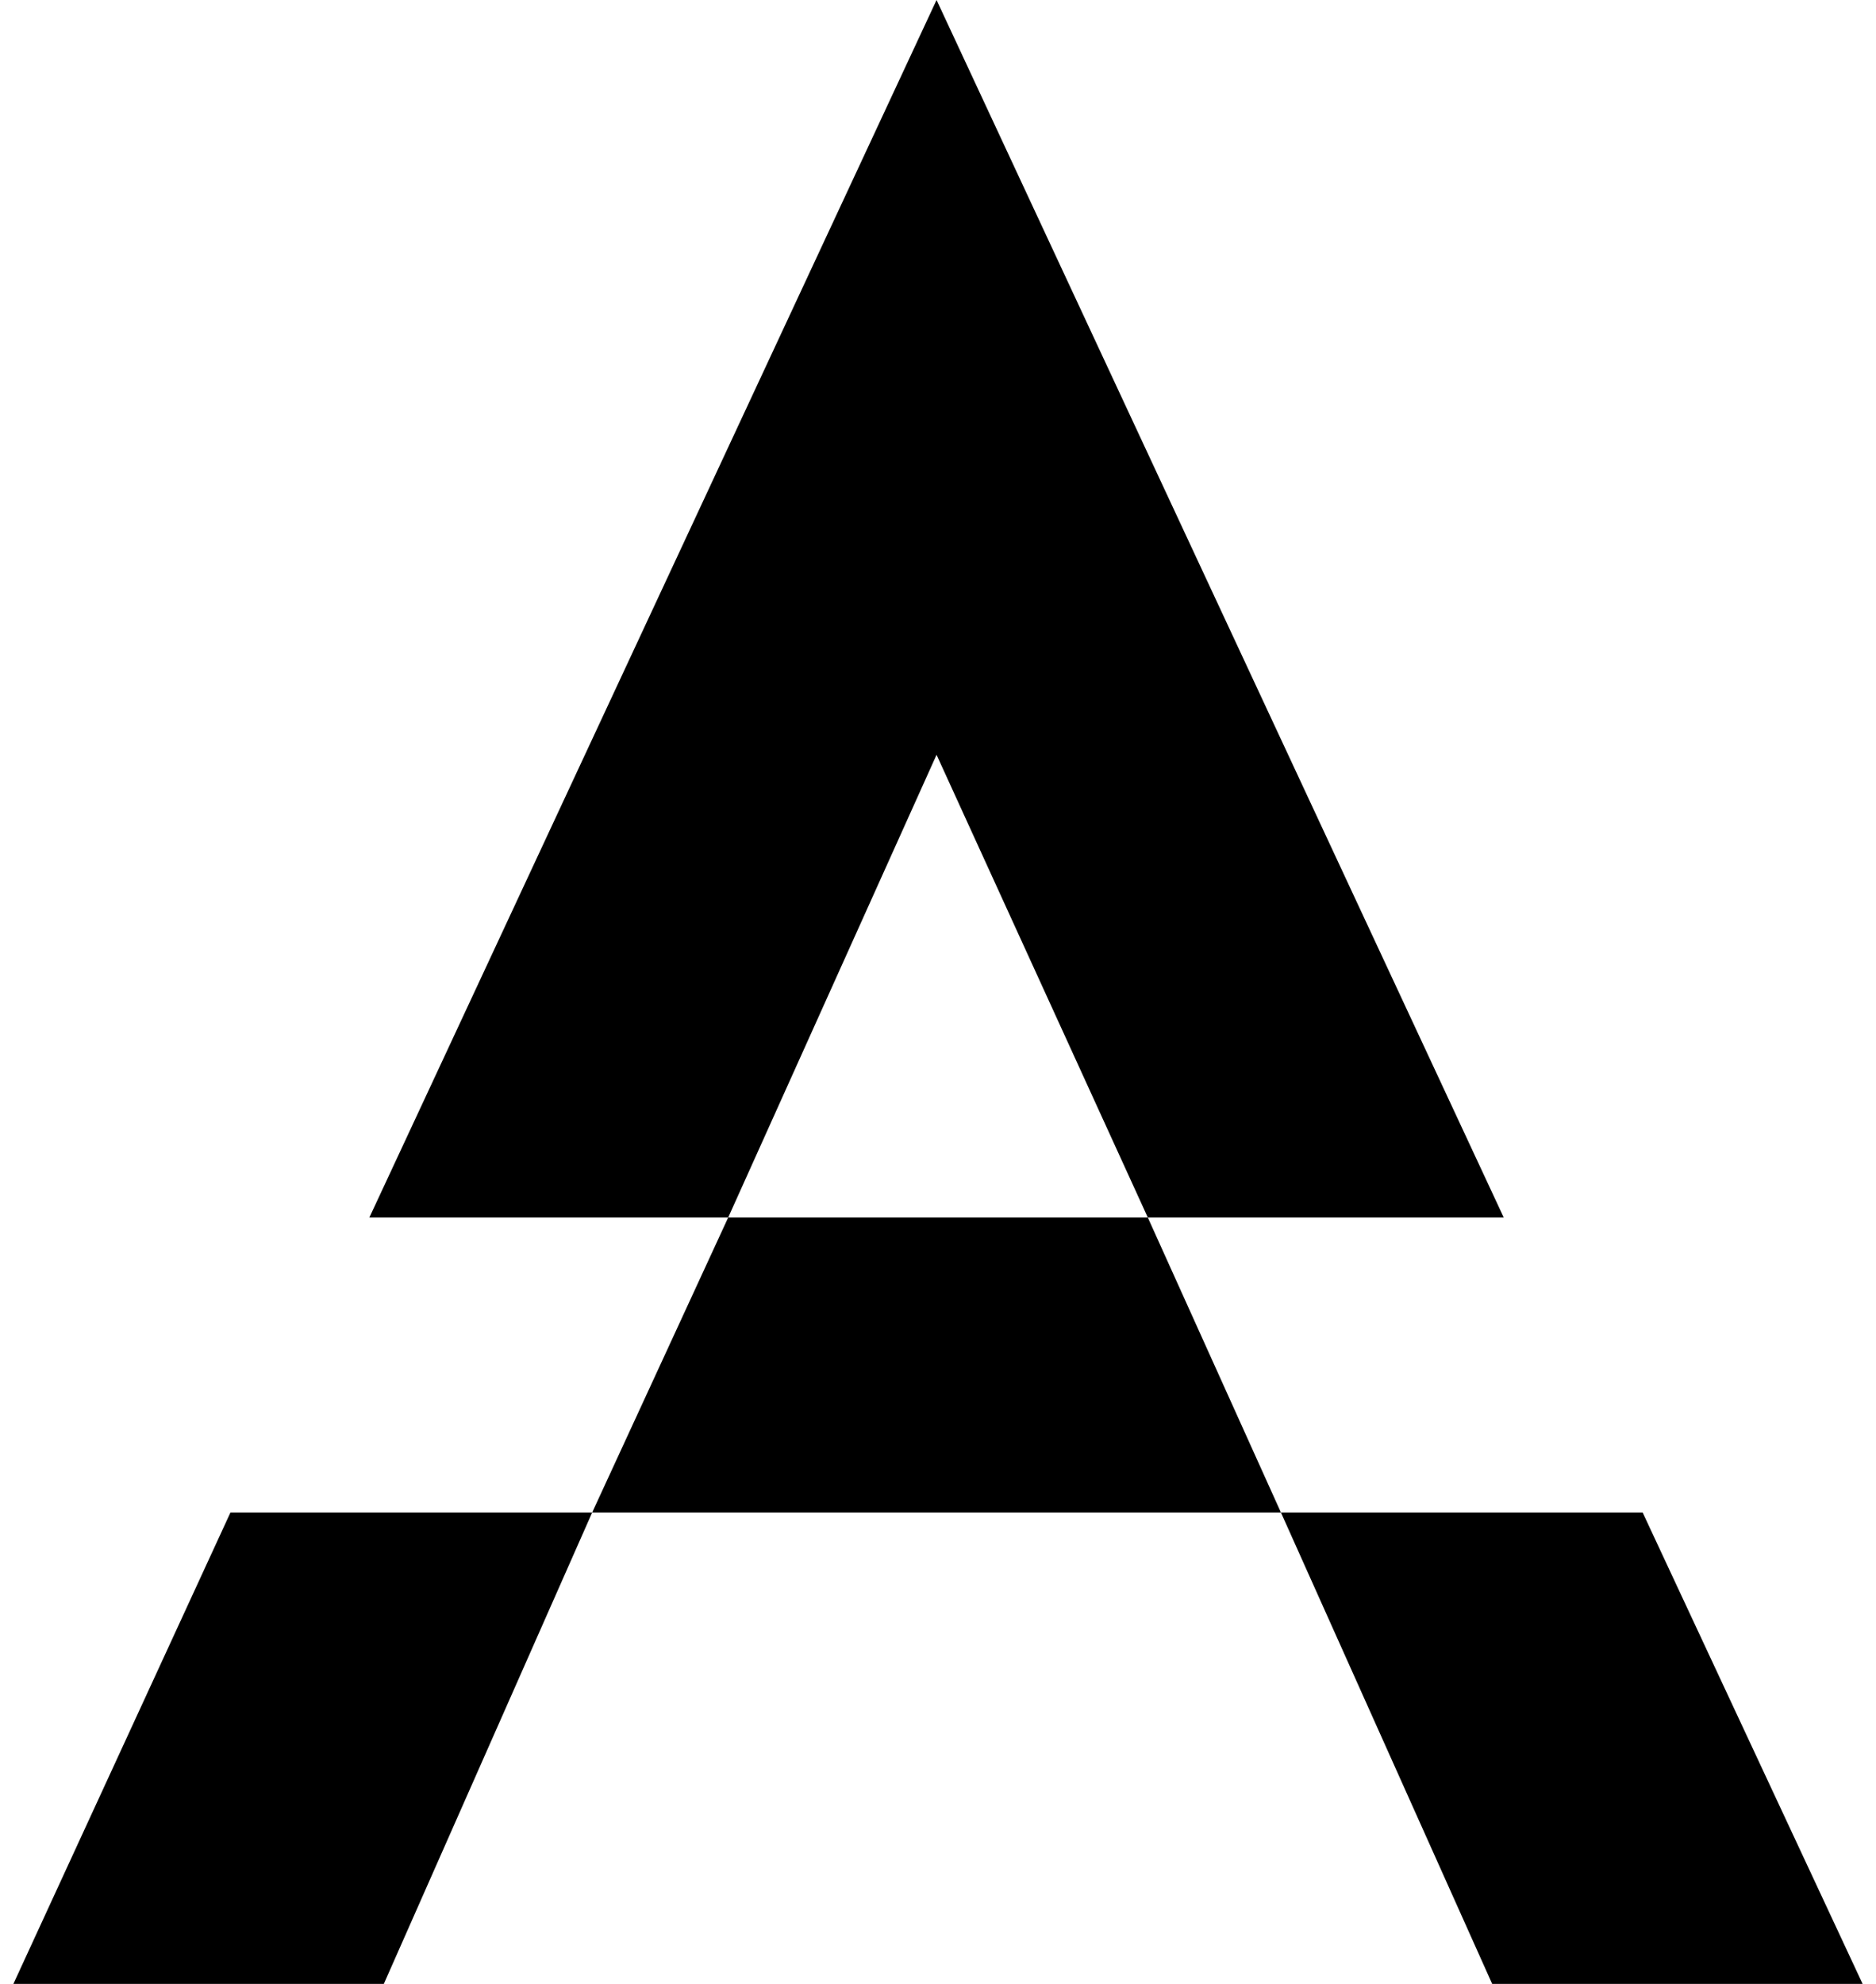 <svg width="70" height="74" viewBox="0 0 70 74" fill="none" xmlns="http://www.w3.org/2000/svg">
<path d="M27.171 45.414H13.782L34.946 0L56.11 45.414H42.829L47.796 56.417H61.293L69.5 74H55.678L47.796 56.417H22.096L14.322 74H0.5L8.599 56.417H22.096L27.171 45.414ZM27.171 45.414H42.829L34.946 28.154L27.171 45.414Z" fill="black"/>
</svg>
